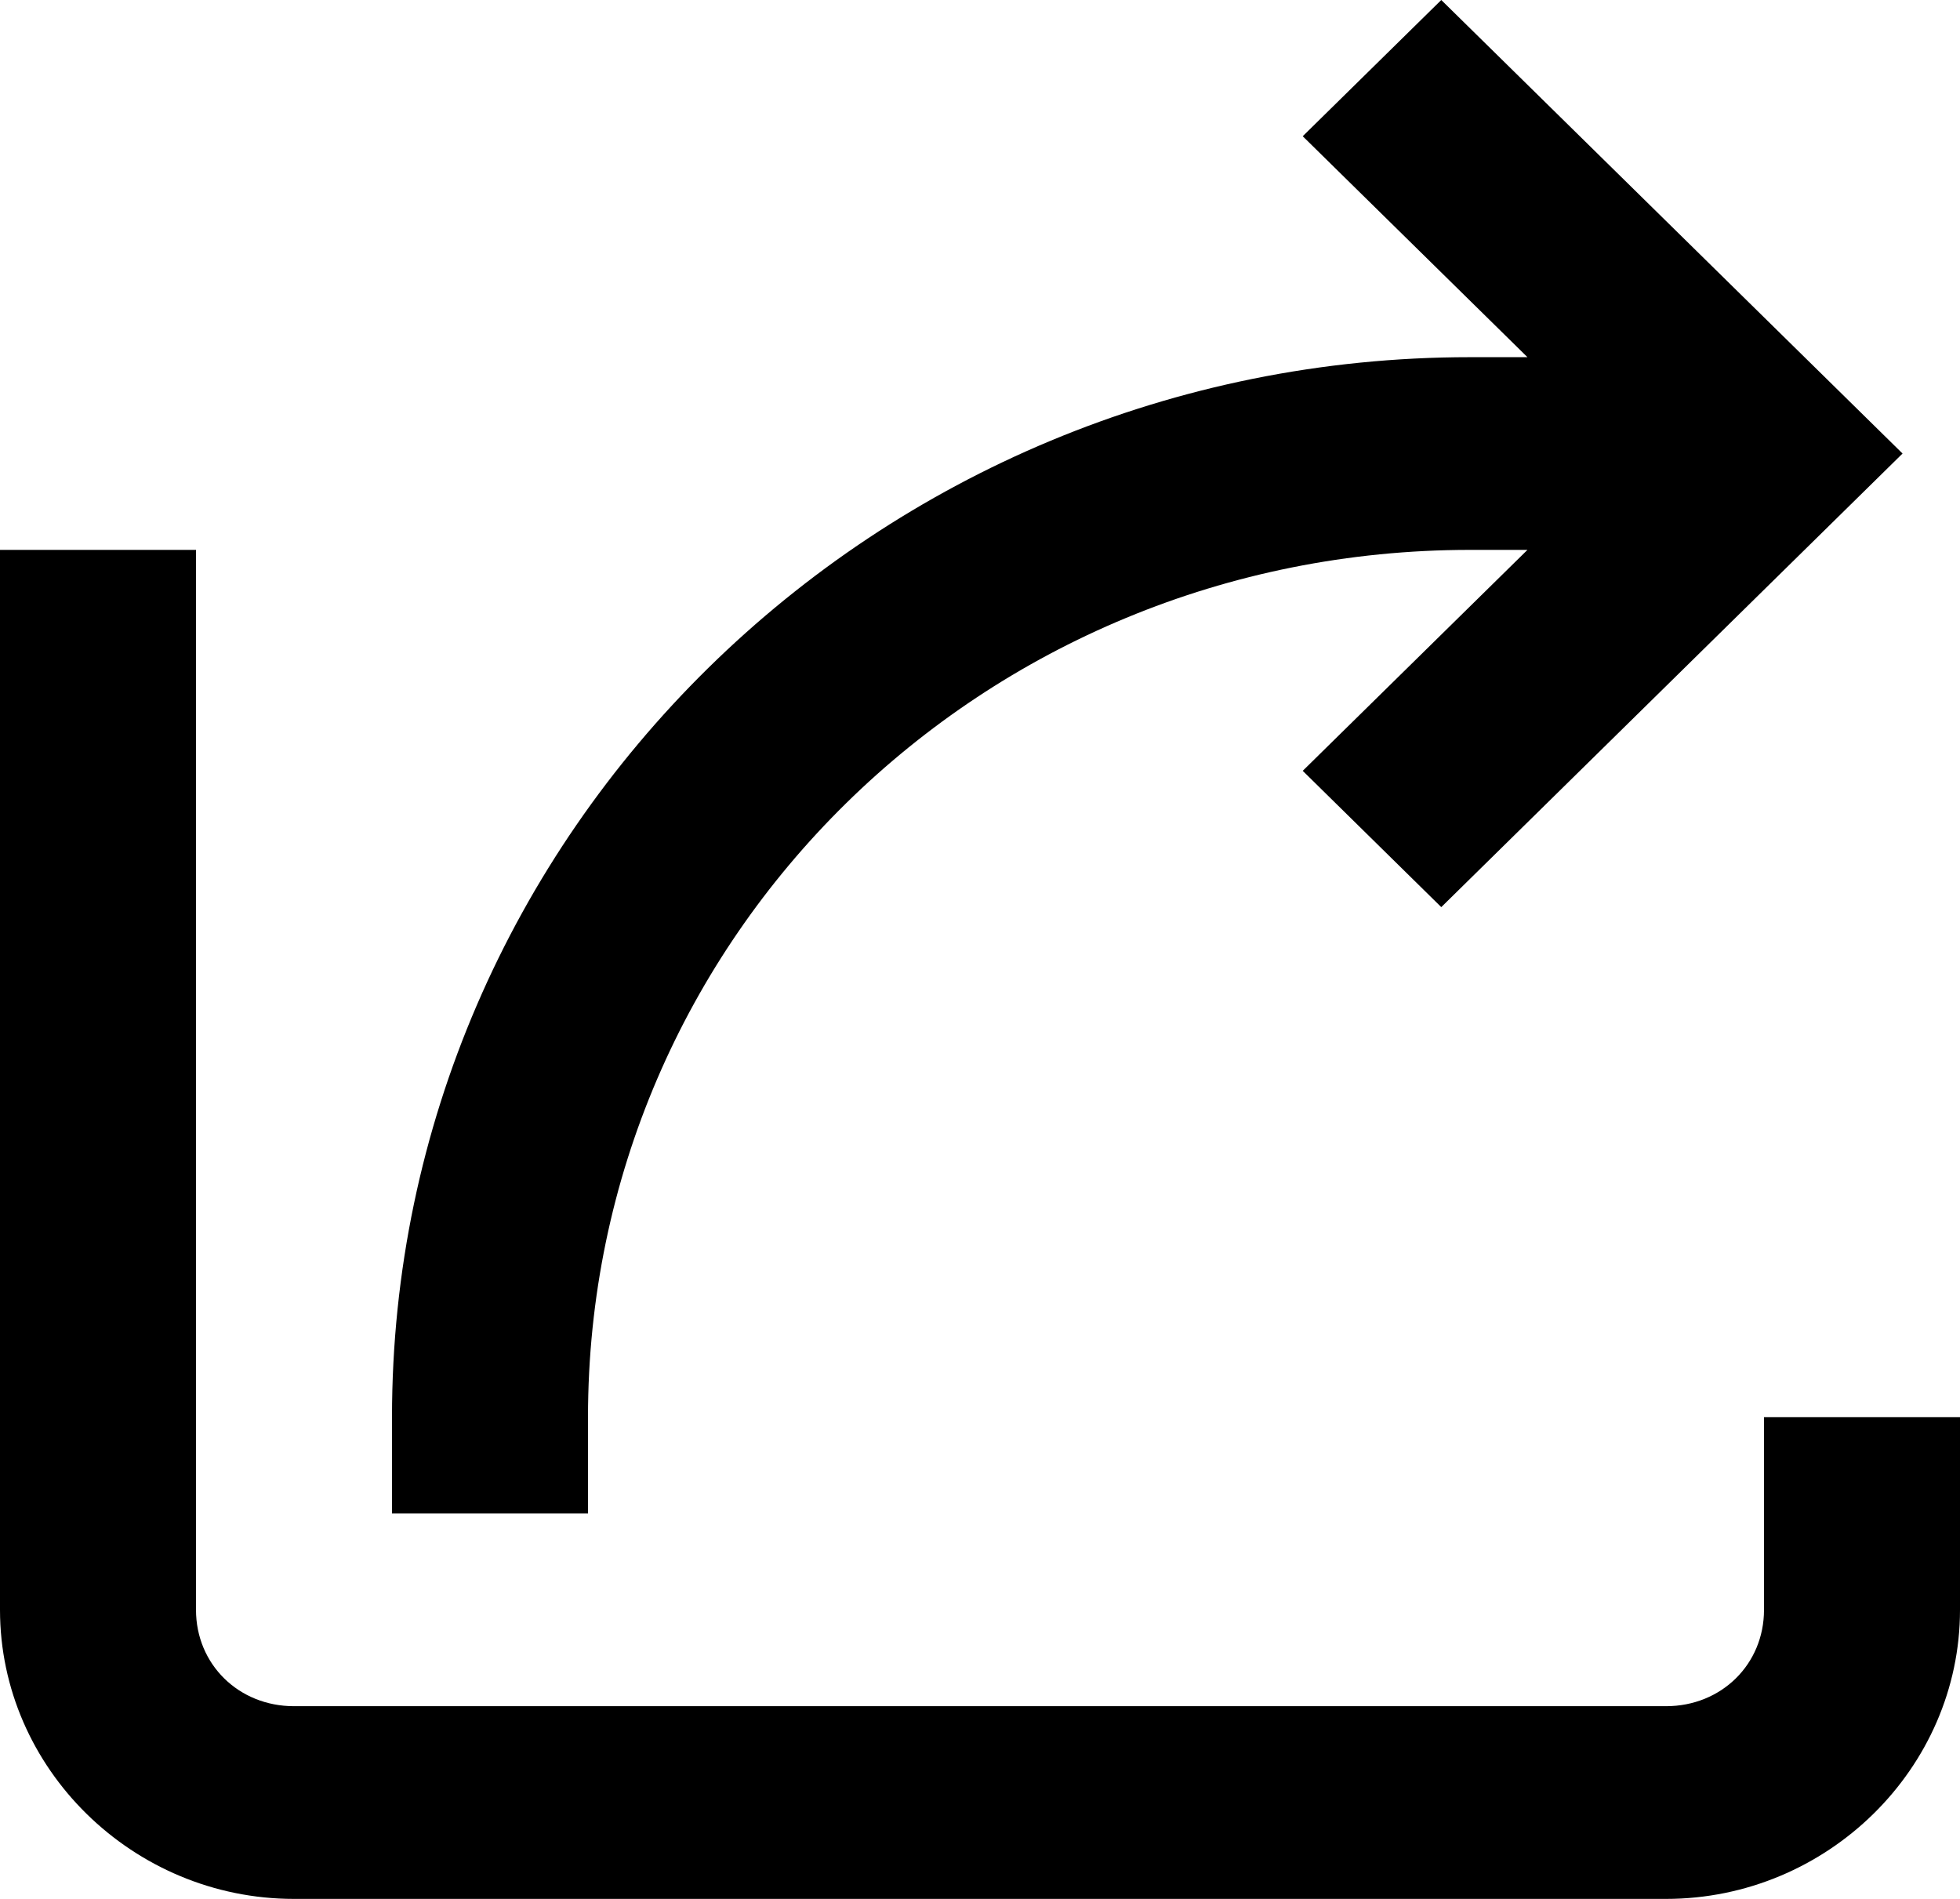 <svg width="32" height="31" viewBox="0 0 32 31" fill="none" xmlns="http://www.w3.org/2000/svg">
<path d="M23.531 0L21.269 2.224L24.938 5.831H24C14.299 5.831 6.4 13.597 6.4 23.135V24.708H9.6V23.135C9.6 15.297 16.028 8.977 24 8.977H24.938L21.269 12.584L23.531 14.809L31.062 7.404L23.531 0ZM0 8.977V10.55V26.281C0 28.869 2.168 31 4.8 31H27.2C29.832 31 32 28.869 32 26.281V24.708V23.135H28.8V24.708V26.281C28.8 27.17 28.104 27.854 27.2 27.854H4.8C3.896 27.854 3.2 27.17 3.2 26.281V10.55V8.977H0Z" fill="black"/>
</svg>
